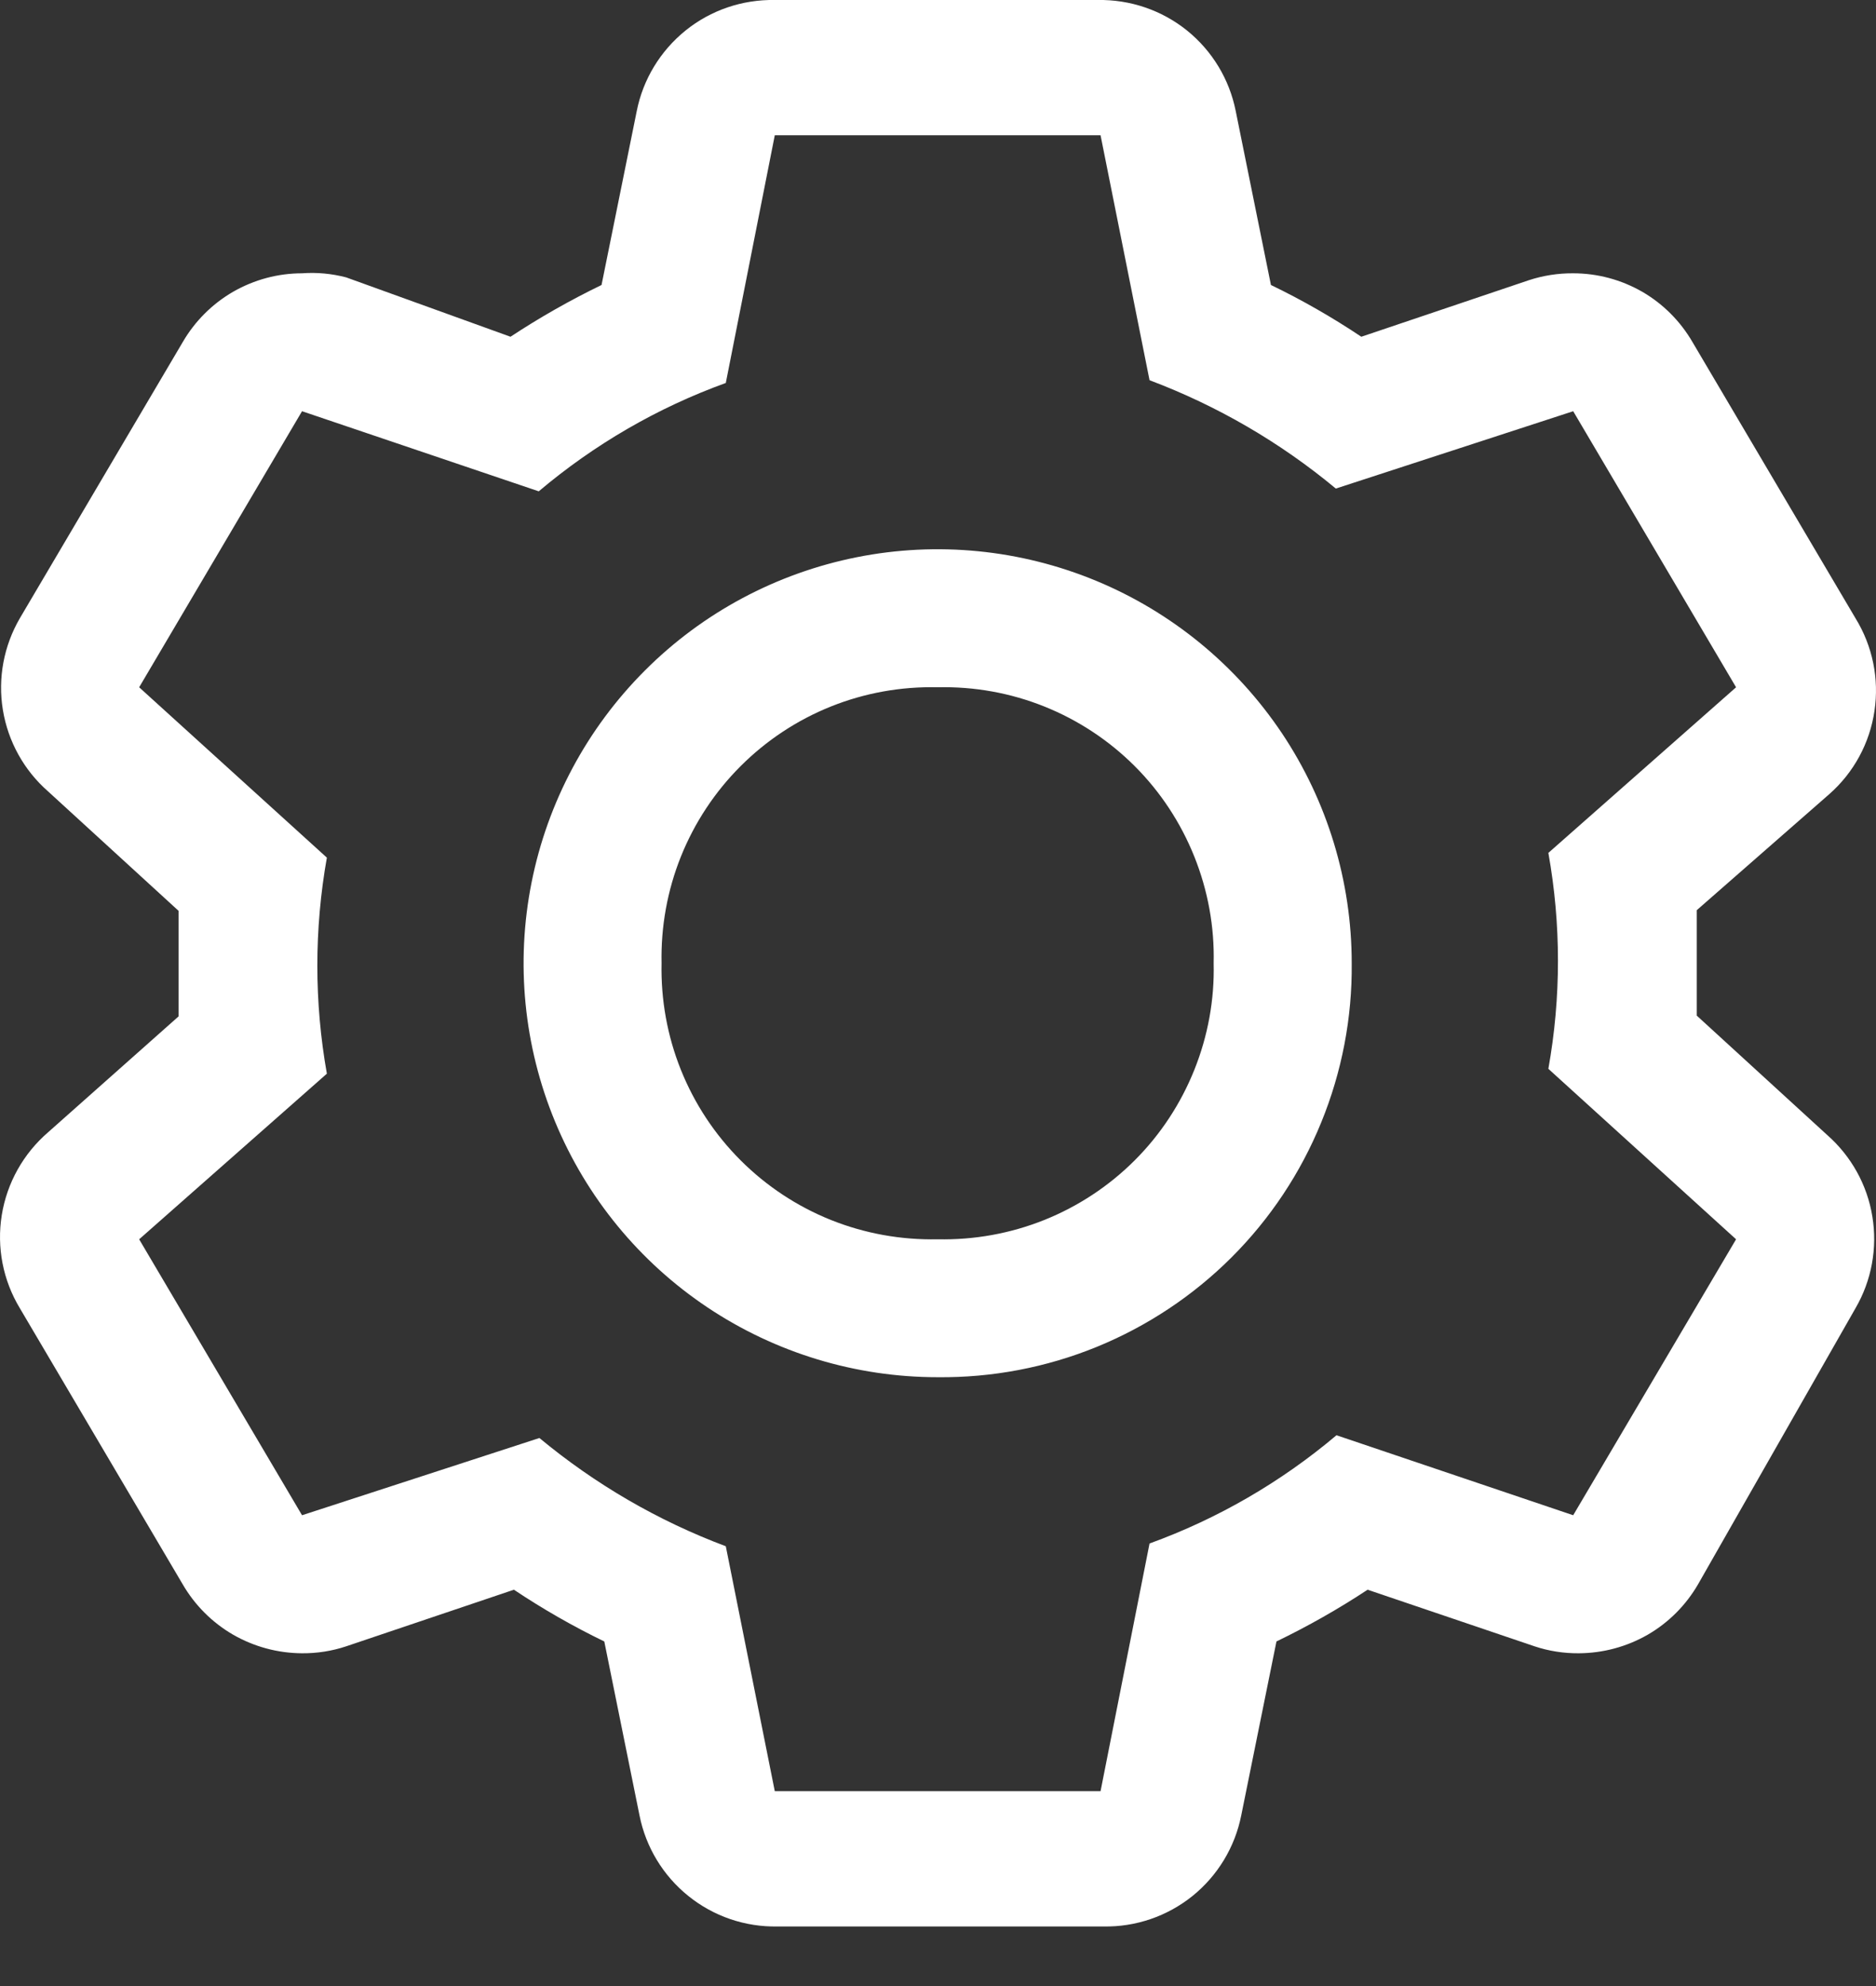 <svg width="17" height="18" viewBox="0 0 17 18" fill="none" xmlns="http://www.w3.org/2000/svg">
<rect x="0" y="0" width="17" height="18" fill="#333333" stroke="none"/>
<path d="M15.376 9.205V8.249L16.576 7.198C16.798 7.003 16.943 6.736 16.986 6.444C17.03 6.152 16.969 5.855 16.814 5.603L15.338 3.102C15.228 2.912 15.071 2.754 14.881 2.644C14.691 2.535 14.476 2.477 14.256 2.477C14.12 2.476 13.985 2.497 13.856 2.539L12.336 3.052C12.074 2.877 11.801 2.72 11.517 2.583L11.198 1.007C11.141 0.719 10.985 0.461 10.756 0.276C10.527 0.092 10.241 -0.005 9.948 0H7.021C6.727 -0.005 6.441 0.092 6.213 0.276C5.984 0.461 5.827 0.719 5.77 1.007L5.451 2.583C5.166 2.721 4.89 2.878 4.626 3.052L3.137 2.514C3.007 2.48 2.872 2.467 2.737 2.477C2.518 2.477 2.303 2.535 2.113 2.644C1.923 2.754 1.765 2.912 1.655 3.102L0.18 5.603C0.034 5.854 -0.021 6.148 0.026 6.434C0.073 6.721 0.218 6.982 0.436 7.173L1.618 8.255V9.212L0.436 10.262C0.212 10.455 0.063 10.721 0.016 11.013C-0.031 11.305 0.027 11.604 0.18 11.857L1.655 14.358C1.765 14.548 1.923 14.706 2.113 14.816C2.303 14.925 2.518 14.983 2.737 14.984C2.873 14.985 3.008 14.964 3.137 14.921L4.657 14.408C4.919 14.583 5.193 14.74 5.476 14.877L5.795 16.453C5.852 16.741 6.009 17 6.238 17.184C6.466 17.368 6.752 17.466 7.046 17.46H9.998C10.291 17.466 10.577 17.368 10.806 17.184C11.034 17 11.191 16.741 11.248 16.453L11.567 14.877C11.852 14.739 12.128 14.583 12.393 14.408L13.906 14.921C14.035 14.964 14.17 14.985 14.306 14.984C14.526 14.983 14.741 14.925 14.931 14.816C15.121 14.706 15.278 14.548 15.388 14.358L16.814 11.857C16.96 11.606 17.014 11.312 16.967 11.026C16.921 10.74 16.776 10.479 16.558 10.287L15.376 9.205ZM14.256 13.733L12.111 13.008C11.609 13.432 11.035 13.765 10.417 13.989L9.973 16.234H7.021L6.577 14.014C5.963 13.784 5.393 13.452 4.888 13.033L2.737 13.733L1.261 11.232L2.962 9.731C2.847 9.083 2.847 8.421 2.962 7.773L1.261 6.229L2.737 3.727L4.882 4.453C5.385 4.028 5.958 3.695 6.577 3.471L7.021 1.226H9.973L10.417 3.446C11.03 3.677 11.601 4.009 12.105 4.428L14.256 3.727L15.732 6.229L14.031 7.73C14.147 8.377 14.147 9.04 14.031 9.687L15.732 11.232L14.256 13.733Z" fill="white"/>
<path d="M8.497 12.482C7.755 12.482 7.029 12.262 6.412 11.85C5.795 11.438 5.314 10.852 5.03 10.166C4.746 9.48 4.672 8.726 4.817 7.998C4.962 7.27 5.319 6.602 5.844 6.077C6.368 5.552 7.037 5.195 7.765 5.05C8.493 4.905 9.247 4.98 9.933 5.264C10.618 5.548 11.204 6.029 11.617 6.646C12.029 7.263 12.249 7.988 12.249 8.73C12.254 9.224 12.16 9.714 11.973 10.172C11.787 10.629 11.511 11.045 11.161 11.395C10.812 11.744 10.396 12.02 9.939 12.207C9.481 12.394 8.991 12.487 8.497 12.482ZM8.497 6.229C8.166 6.221 7.837 6.28 7.53 6.403C7.223 6.526 6.945 6.71 6.711 6.944C6.477 7.178 6.293 7.457 6.17 7.764C6.047 8.071 5.988 8.4 5.995 8.73C5.988 9.061 6.047 9.389 6.17 9.696C6.293 10.003 6.477 10.282 6.711 10.516C6.945 10.75 7.223 10.934 7.53 11.057C7.837 11.18 8.166 11.239 8.497 11.232C8.827 11.239 9.156 11.18 9.463 11.057C9.77 10.934 10.049 10.75 10.283 10.516C10.517 10.282 10.7 10.003 10.823 9.696C10.946 9.389 11.006 9.061 10.998 8.73C11.006 8.4 10.946 8.071 10.823 7.764C10.7 7.457 10.517 7.178 10.283 6.944C10.049 6.71 9.77 6.526 9.463 6.403C9.156 6.28 8.827 6.221 8.497 6.229Z" fill="white"/>
</svg>
